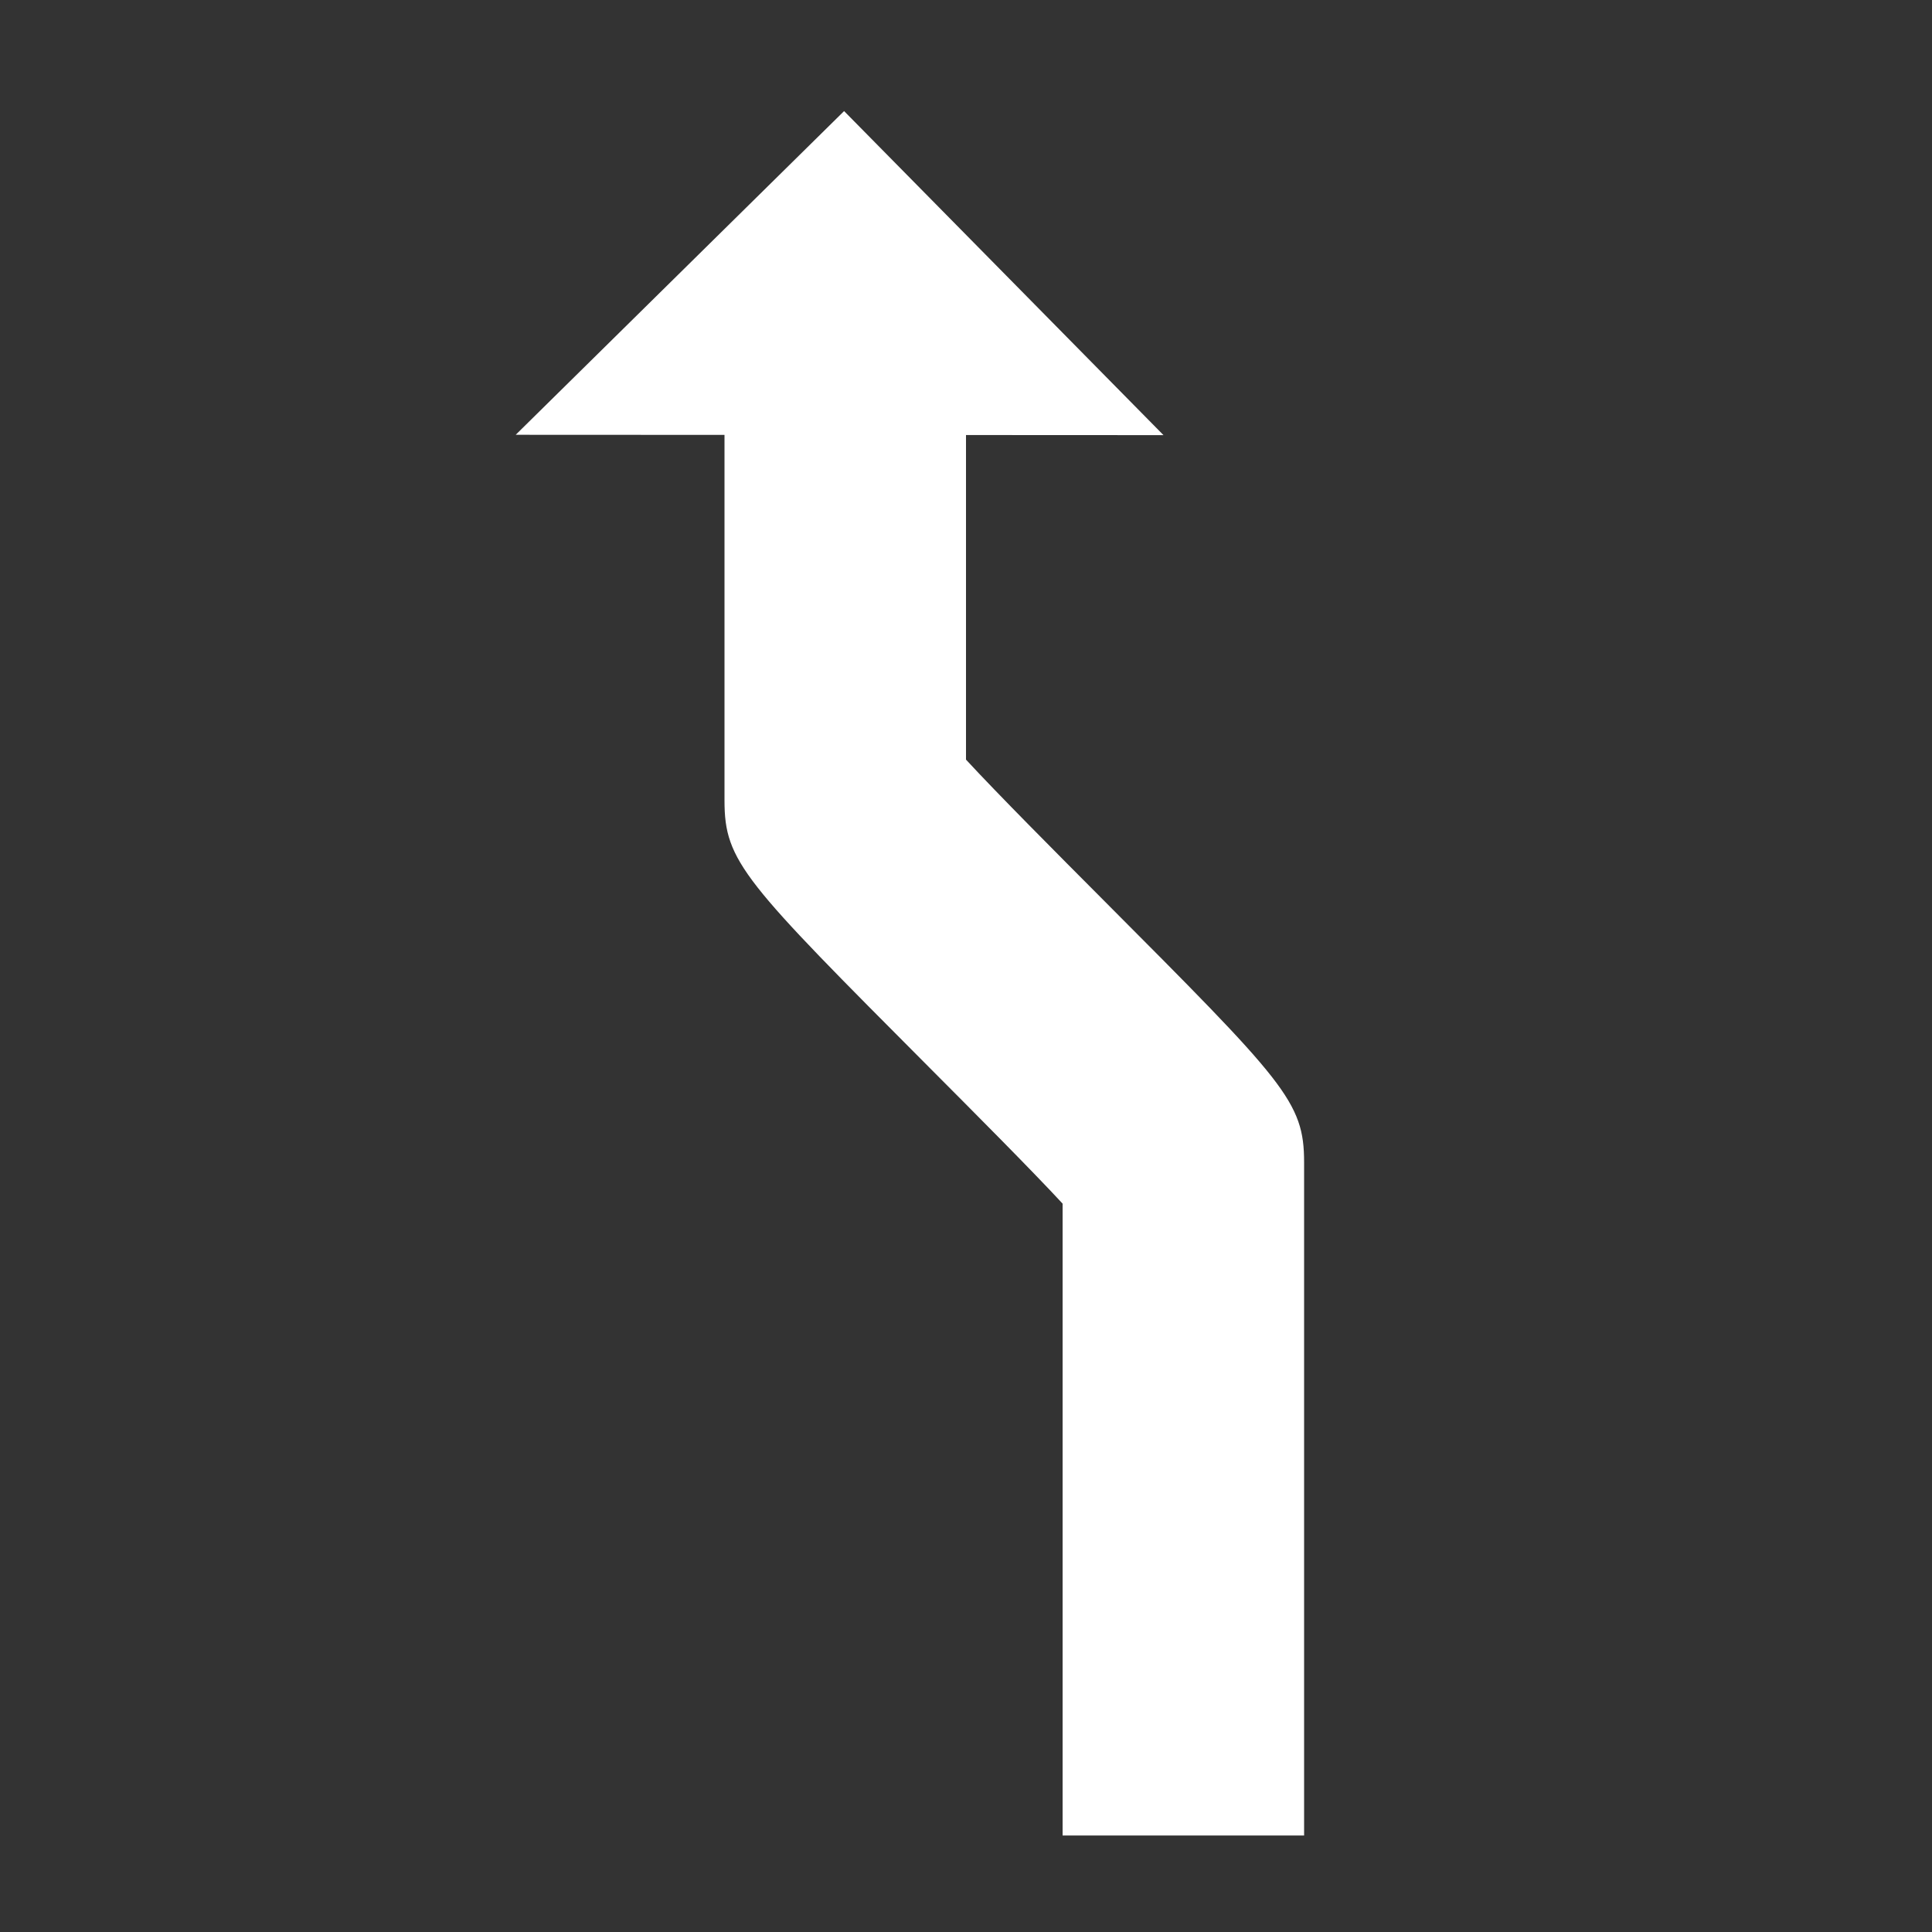 <svg id="E786_manoeverpfeil_ausparken" xmlns="http://www.w3.org/2000/svg" viewBox="0 0 40 40"><rect x="0" y="0" width="40" height="40" fill="#333333" stroke="none"/><path d="M22.801,18.591c-.896-.899-2.151-2.159-2.801-2.864V9.007l4.089.002L17.476,2.3,10.677,9.002l4.323.002v7.571c0,1.269.403,1.674,4.259,5.545.875.878,2.099,2.106,2.741,2.8v13.082h5V24.066C27,22.806,26.602,22.406,22.801,18.591Z" fill="#fff"/></svg>
